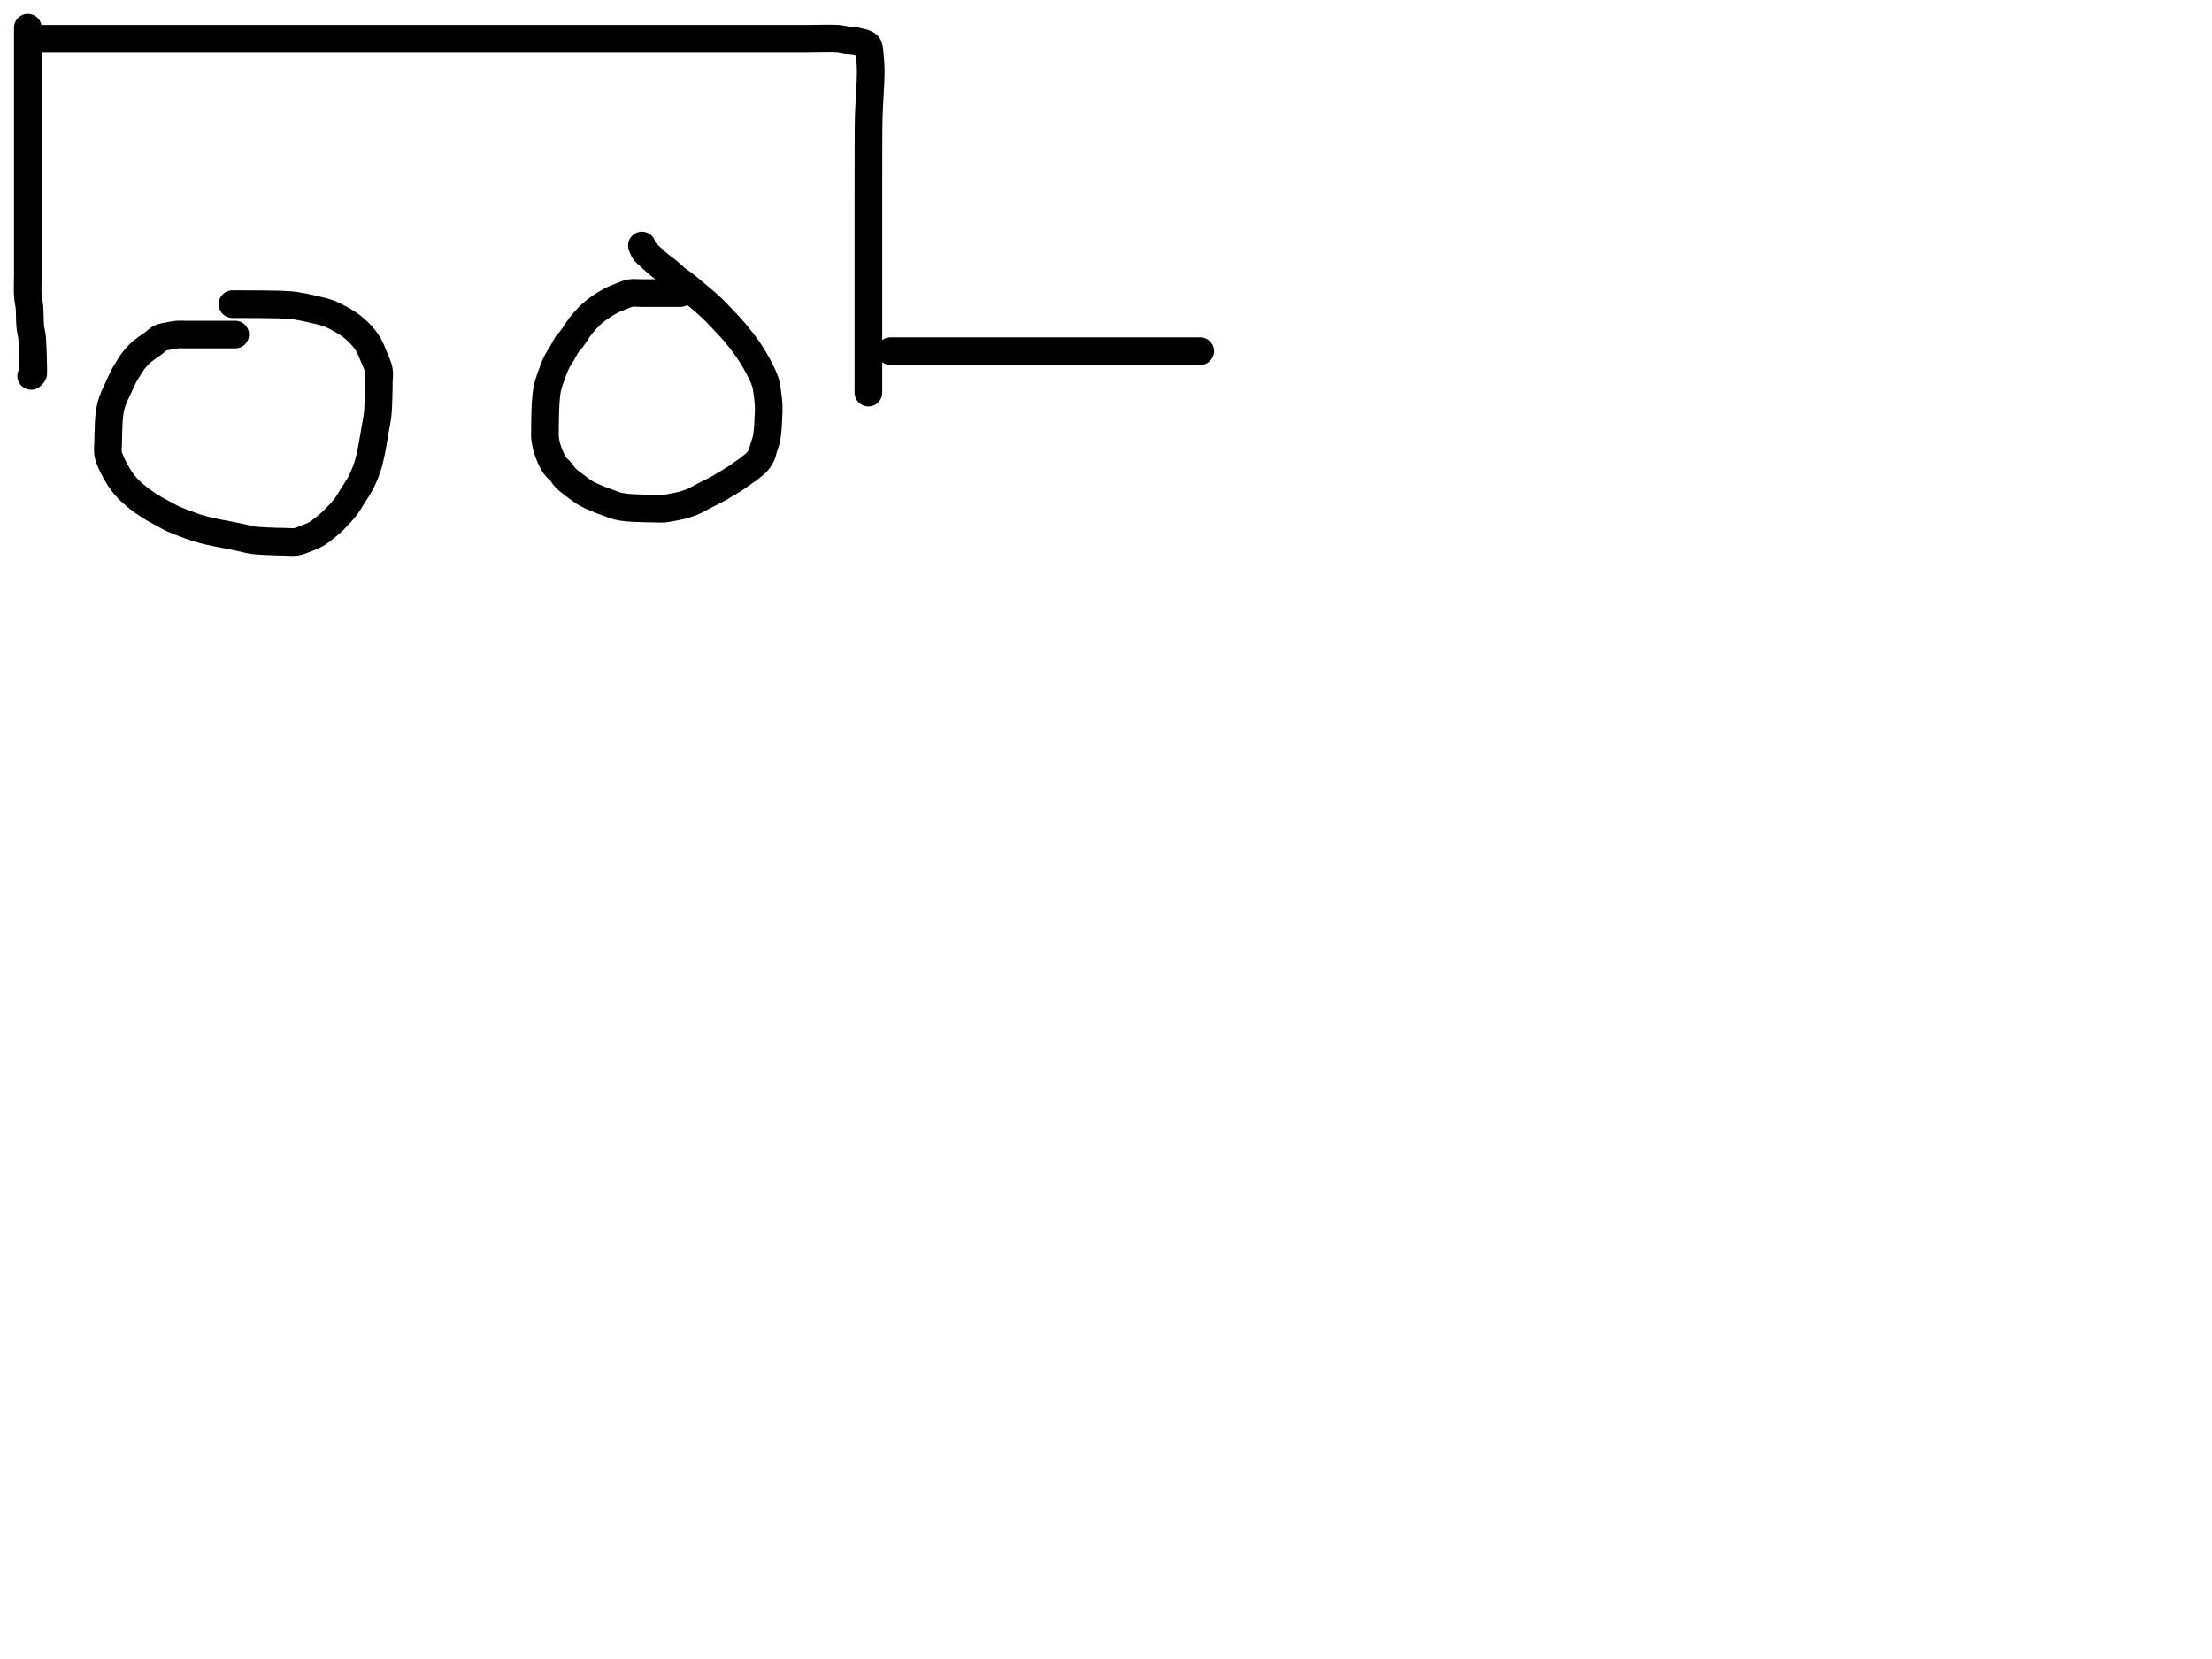 <?xml version="1.0" encoding="utf-8"?>
<!-- Generator: SketchAPI 2022.10.18.0 https://api.sketch.io -->
<svg version="1.1" xmlns="http://www.w3.org/2000/svg" xmlns:xlink="http://www.w3.org/1999/xlink" xmlns:sketchjs="https://sketch.io/dtd/" sketchjs:metadata="eyJuYW1lIjoiRHJhd2luZy5za2V0Y2hwYWQiLCJzdXJmYWNlIjp7ImlzUGFpbnQiOnRydWUsIm1ldGhvZCI6ImZpbGwiLCJibGVuZCI6Im5vcm1hbCIsImVuYWJsZWQiOnRydWUsIm9wYWNpdHkiOjEsInR5cGUiOiJjb2xvciIsImNvbG9yIjoiI2ZmZmZmZiIsImlzRmlsbCI6dHJ1ZX0sImNsaXBQYXRoIjp7ImVuYWJsZWQiOnRydWUsInN0eWxlIjp7InN0cm9rZVN0eWxlIjoiYmxhY2siLCJsaW5lV2lkdGgiOjF9fSwiZGVzY3JpcHRpb24iOiJNYWRlIHdpdGggU2tldGNocGFkIiwibWV0YWRhdGEiOnt9LCJleHBvcnREUEkiOjcyLCJleHBvcnRGb3JtYXQiOiJwbmciLCJleHBvcnRRdWFsaXR5IjowLjk1LCJ1bml0cyI6InB4Iiwid2lkdGgiOjE0NTQsImhlaWdodCI6ODMzLCJwYWdlcyI6W3sid2lkdGgiOjE0NTQsImhlaWdodCI6ODMzfV0sInV1aWQiOiI2ODU4MTcxYS1lNWM3LTQxZGItODBiZi04NTA3ZWQwNGUyZTUifQ==" width="800" height="600" viewBox="0 0 800 600">
<path style="fill: none; stroke: #000000; mix-blend-mode: source-over; stroke-dasharray: none; stroke-dashoffset: 0; stroke-linecap: round; stroke-linejoin: round; stroke-miterlimit: 4; stroke-opacity: 1; stroke-width: 10;" sketchjs:tool="pencil" d="M0.07 0 C0.07 0 0.07 0 0.07 0 0.07 0 0.07 0 0.07 0 0.07 0 0.07 3.09 0.07 5 0.07 7.562 0.07 11.188 0.07 14 0.07 16.48 0.07 18.52 0.07 21 0.07 23.812 0.07 26.921 0.07 30 0.07 33.246 0.07 36.515 0.07 40 0.07 43.818 0.07 48 0.07 52 0.07 56 0.07 60 0.07 64 0.07 68 0.07 71.92 0.07 76 0.07 80.247 0.07 85.19 0.07 89 0.07 91.989 -0.088 94.791 0.07 97 0.183 98.576 0.508 99.5 0.65 101.03 0.835 103.033 0.738 105.997 0.94 108 1.095 109.534 1.43 110.506 1.59 112.04 1.799 114.041 1.864 117.161 1.93 119 1.974 120.207 1.984 121.268 2 122 2.009 122.423 2.015 122.667 2.02 123 2.025 123.333 2.027 123.667 2.03 124 2.033 124.333 2.069 124.815 2.04 125 2.028 125.073 2.019 125.092 1.99 125.15 1.943 125.247 1.852 125.389 1.75 125.51 1.624 125.659 1.27 125.96 1.27 125.96 " transform="matrix(1.0,0.0,0.0,1.0,10.0,10.0)"/>
<path style="fill: none; stroke: #000000; mix-blend-mode: source-over; stroke-dasharray: none; stroke-dashoffset: 0; stroke-linecap: round; stroke-linejoin: round; stroke-miterlimit: 4; stroke-opacity: 1; stroke-width: 10;" sketchjs:tool="pencil" d="M0 0.09 C0 0.09 0 0.09 0 0.09 0 0.09 0 0.09 0 0.09 0 0.09 1.219 0.09 2 0.09 3.105 0.09 4.172 0.09 6 0.09 9.984 0.09 18.939 0.09 25 0.09 30.562 0.09 35.305 0.09 41 0.09 47.525 0.09 55.27 0.09 62 0.09 68.231 0.09 73.842 0.09 80 0.09 86.491 0.09 93.1 0.09 100 0.09 107.399 0.09 115.419 0.09 123 0.09 130.415 0.09 137.507 0.09 145 0.09 152.826 0.09 161.174 0.09 169 0.09 176.493 0.09 184.626 0.09 191 0.09 195.9 0.09 199.202 0.09 204 0.09 209.951 0.09 217.175 0.09 224 0.09 231.159 0.09 238.935 0.09 246 0.09 252.565 0.09 261.398 0.09 265 0.09 266.431 0.09 266.828 0.09 268 0.09 269.657 0.09 271.923 0.09 274 0.09 276.243 0.09 278.404 0.09 281 0.09 284.254 0.09 289.479 -0.12 292 0.09 293.334 0.201 294.03 0.473 295.04 0.6 296.033 0.725 297.113 0.701 298.01 0.85 298.77 0.976 299.527 1.25 300.09 1.37 300.469 1.451 300.827 1.461 301.05 1.54 301.18 1.586 301.215 1.643 301.34 1.7 301.548 1.795 301.976 1.898 302.2 2.02 302.363 2.109 302.463 2.191 302.59 2.31 302.741 2.451 302.904 2.545 303.03 2.83 303.349 3.549 303.464 5.634 303.6 7.12 303.746 8.715 303.844 9.969 303.85 12.1 303.86 15.92 303.258 23.529 303.13 28.1 303.034 31.525 303.05 33.942 303.03 37.09 303.007 40.572 303.015 44.14 303.01 48.09 303.004 52.703 303.001 58.725 303 63.09 302.999 66.471 303 69.011 303 72.09 303 75.336 303 78.844 303 82.09 303 85.169 303 88.09 303 91.09 303 94.09 303 97.178 303 100.09 303 102.835 303 105.881 303 108.09 303 109.652 303 110.682 303 112.09 303 113.664 303 115.516 303 117.09 303 118.498 303 119.852 303 121.09 303 122.162 303 123.191 303 124.09 303 124.824 303 125.538 303 126.09 303 126.481 303 126.757 303 127.09 303 127.423 303 128.09 303 128.09 303 128.09 303 128.09 303 128.09 303 128.09 303 128.09 303 128.09 " transform="matrix(1.0,0.0,0.0,1.0,11.07,13.907)"/>
<path style="fill: none; stroke: #000000; mix-blend-mode: source-over; stroke-dasharray: none; stroke-dashoffset: 0; stroke-linecap: round; stroke-linejoin: round; stroke-miterlimit: 4; stroke-opacity: 1; stroke-width: 10;" sketchjs:tool="pencil" d="M46.06 11 C46.06 11 46.06 11 46.06 11 46.06 11 46.06 11 46.06 11 46.06 11 42.949 11 42.06 11 41.616 11 41.451 11 41.06 11 40.508 11 39.727 11 39.06 11 38.393 11 37.727 11 37.06 11 36.393 11 35.877 11 35.06 11 33.769 11 31.351 11 30.06 11 29.243 11 28.794 11 28.06 11 27.161 11 26.06 10.918 25.06 11 24.047 11.083 23.03 11.29 22.02 11.5 21 11.712 19.897 11.824 18.97 12.27 18.04 12.717 17.328 13.537 16.45 14.18 15.513 14.866 14.4 15.572 13.51 16.26 12.723 16.868 12.065 17.378 11.36 18.07 10.568 18.848 9.773 19.745 9.03 20.74 8.202 21.849 7.301 23.414 6.67 24.46 6.221 25.205 5.975 25.596 5.56 26.4 4.917 27.646 3.905 29.999 3.31 31.27 2.926 32.09 2.672 32.497 2.35 33.29 1.914 34.362 1.334 35.953 1.03 37.16 0.773 38.18 0.67 39.07 0.55 40.04 0.429 41.02 0.372 41.946 0.31 43.01 0.239 44.241 0.204 45.765 0.17 47 0.141 48.071 0.125 48.928 0.11 50 0.093 51.238 -0.114 52.761 0.08 54 0.257 55.128 0.692 56.114 1.12 57.15 1.563 58.221 2.142 59.28 2.71 60.32 3.282 61.367 3.833 62.391 4.54 63.41 5.304 64.51 6.174 65.617 7.17 66.67 8.252 67.813 9.502 68.917 10.84 69.98 12.289 71.131 13.896 72.233 15.59 73.29 17.412 74.427 20.005 75.759 21.44 76.54 22.269 76.991 22.5 77.177 23.41 77.59 25.283 78.439 29.715 80.118 32.25 80.93 34.108 81.525 35.437 81.832 37.16 82.23 39.044 82.665 41.221 83.032 43.12 83.41 44.86 83.756 46.547 84.072 48.12 84.41 49.533 84.713 50.715 85.11 52.13 85.33 53.683 85.571 55.51 85.646 57.07 85.74 58.47 85.824 59.824 85.856 61.06 85.89 62.131 85.919 62.988 85.927 64.06 85.94 65.298 85.955 66.821 86.163 68.06 85.97 69.188 85.795 70.102 85.359 71.21 84.94 72.495 84.455 74.043 83.895 75.3 83.18 76.508 82.492 77.553 81.621 78.63 80.76 79.72 79.889 80.7 79.068 81.8 77.98 83.154 76.641 84.894 74.761 86.06 73.23 87.029 71.957 87.605 70.851 88.44 69.52 89.401 67.989 90.592 66.306 91.49 64.55 92.421 62.73 93.255 60.729 93.9 58.77 94.533 56.847 94.912 54.955 95.34 52.91 95.804 50.697 96.168 48.184 96.55 45.95 96.905 43.876 97.337 41.953 97.56 39.95 97.781 37.966 97.817 35.98 97.89 33.99 97.963 31.997 97.975 29.796 98 28 98.021 26.533 98.284 25.396 98.04 24 97.753 22.357 96.772 20.425 96.11 18.81 95.515 17.36 95.01 15.993 94.28 14.74 93.578 13.534 92.789 12.48 91.84 11.41 90.805 10.242 89.498 9.031 88.25 8.05 87.069 7.122 85.905 6.396 84.57 5.64 83.098 4.806 81.471 3.945 79.76 3.31 77.947 2.637 75.914 2.224 73.96 1.77 71.994 1.313 69.646 0.825 68 0.58 66.85 0.409 66.109 0.365 65.05 0.29 63.821 0.203 62.465 0.161 61.06 0.12 59.488 0.074 57.634 0.057 56.06 0.04 54.652 0.025 53.298 0.025 52.06 0.02 50.988 0.016 49.959 0.014 49.06 0.01 48.326 0.007 47.727 0.002 47.06 0 46.393 -0.002 45.06 0 45.06 0 " transform="matrix(1.0,0.0,0.0,1.0,39.01,110.004)"/>
<path style="fill: none; stroke: #000000; mix-blend-mode: source-over; stroke-dasharray: none; stroke-dashoffset: 0; stroke-linecap: round; stroke-linejoin: round; stroke-miterlimit: 4; stroke-opacity: 1; stroke-width: 10;" sketchjs:tool="pencil" d="M49.01 17.2 C49.01 17.2 49.01 17.2 49.01 17.2 49.01 17.2 49.01 17.2 49.01 17.2 49.01 17.2 49.01 17.2 49.01 17.2 49.01 17.2 46.742 17.2 46.01 17.2 45.587 17.2 45.454 17.2 45.01 17.2 44.121 17.2 42.248 17.2 41.01 17.2 39.938 17.2 39.01 17.2 38.01 17.2 37.01 17.2 36.082 17.2 35.01 17.2 33.772 17.2 32.25 16.999 31.01 17.2 29.879 17.383 28.961 17.826 27.85 18.25 26.564 18.741 25.107 19.316 23.76 20.02 22.342 20.761 20.841 21.702 19.56 22.62 18.379 23.466 17.369 24.285 16.32 25.29 15.181 26.381 14.07 27.627 13.01 28.97 11.863 30.423 10.678 32.478 9.72 33.74 9.053 34.619 8.457 35.114 7.92 35.9 7.361 36.718 6.982 37.655 6.45 38.57 5.872 39.564 5.113 40.62 4.57 41.64 4.064 42.59 3.732 43.312 3.27 44.48 2.566 46.26 1.427 49.375 0.96 51.36 0.617 52.816 0.545 54.022 0.42 55.23 0.311 56.286 0.272 57.215 0.22 58.21 0.168 59.208 0.137 60.211 0.11 61.21 0.083 62.207 0.073 63.202 0.06 64.2 0.047 65.199 0.037 66.301 0.03 67.2 0.024 67.934 -0.038 68.466 0.02 69.2 0.092 70.11 0.308 71.327 0.52 72.24 0.698 73.008 0.914 73.639 1.15 74.33 1.387 75.026 1.599 75.649 1.94 76.4 2.372 77.352 2.931 78.605 3.61 79.55 4.273 80.473 5.305 81.247 5.95 82.02 6.467 82.639 6.761 83.247 7.24 83.78 7.709 84.302 8.184 84.682 8.79 85.19 9.583 85.855 10.669 86.669 11.63 87.38 12.592 88.092 13.574 88.867 14.56 89.46 15.475 90.01 16.387 90.418 17.33 90.85 18.28 91.285 19.262 91.675 20.24 92.06 21.219 92.445 22.21 92.802 23.2 93.16 24.19 93.518 25.185 93.952 26.18 94.21 27.135 94.458 28.082 94.577 29.05 94.7 30.029 94.825 30.956 94.887 32.02 94.95 33.251 95.023 34.679 95.055 36.01 95.09 37.342 95.125 38.772 95.145 40.01 95.16 41.082 95.173 42.01 95.257 43.01 95.18 44.023 95.102 44.969 94.893 46.05 94.69 47.299 94.456 48.954 94.133 50.07 93.83 50.887 93.609 51.47 93.391 52.16 93.14 52.853 92.888 53.472 92.668 54.22 92.32 55.17 91.878 56.15 91.27 57.37 90.63 59.041 89.754 62.136 88.264 63.34 87.57 63.884 87.257 64.055 87.097 64.49 86.83 65.045 86.49 65.699 86.139 66.41 85.71 67.315 85.164 68.708 84.316 69.47 83.8 69.943 83.48 70.125 83.312 70.59 82.98 71.339 82.445 72.809 81.47 73.55 80.92 74.012 80.577 74.23 80.401 74.65 80.05 75.245 79.553 76.145 78.901 76.76 78.19 77.389 77.462 77.969 76.588 78.37 75.72 78.757 74.881 78.872 73.988 79.15 73.08 79.449 72.106 79.869 71.141 80.11 70.06 80.378 68.859 80.498 67.484 80.62 66.18 80.743 64.864 80.787 63.529 80.84 62.2 80.893 60.869 80.997 59.667 80.94 58.2 80.87 56.398 80.587 53.852 80.32 52.19 80.128 50.993 80.029 50.262 79.65 49.13 79.138 47.601 78.2 45.71 77.26 43.93 76.207 41.935 74.931 39.787 73.56 37.77 72.133 35.671 70.359 33.419 68.83 31.59 67.528 30.033 66.392 28.866 65.03 27.42 63.506 25.801 61.768 23.926 60.1 22.35 58.516 20.853 56.907 19.542 55.28 18.17 53.65 16.795 51.774 15.231 50.33 14.11 49.248 13.269 48.401 12.761 47.43 11.98 46.378 11.134 45.305 10.044 44.26 9.19 43.297 8.402 42.36 7.812 41.4 7.02 40.358 6.161 39.014 4.895 38.25 4.2 37.808 3.798 37.555 3.562 37.21 3.24 36.865 2.918 36.472 2.652 36.18 2.27 35.868 1.863 35.612 1.268 35.42 0.85 35.275 0.535 35.09 0 35.09 0 " transform="matrix(1.0,0.0,0.0,1.0,197.061,88.796)"/>
<path style="fill: none; stroke: #000000; mix-blend-mode: source-over; stroke-dasharray: none; stroke-dashoffset: 0; stroke-linecap: round; stroke-linejoin: round; stroke-miterlimit: 4; stroke-opacity: 1; stroke-width: 10;" sketchjs:tool="pencil" d="M0 0 C0 0 0 0 0 0 0 0 0 0 0 0 0 0 0 0 0 0 0 0 0 0 0 0 0 0 1.131 0 2 0 3.626 0 6.991 0 9 0 10.519 0 11.222 0 13 0 16.556 0 23.845 0 29 0 33.822 0 38.42 0 43 0 47.414 0 51.753 0 56 0 60.08 0 64.686 0 68 0 70.343 0 71.746 0 74 0 76.91 0 80.852 0 84 0 86.815 0 89.525 0 92 0 94.144 0 96.091 0 98 0 99.743 0 101.545 0 103 0 104.127 0 105 0 106 0 107 0 108.268 0 109 0 109.423 0 109.667 0 110 0 110.333 0 110.667 0 111 0 111.333 0 112 0 112 0 " transform="matrix(1.0,0.0,0.0,1.0,322.07,127.0)"/>
</svg>
